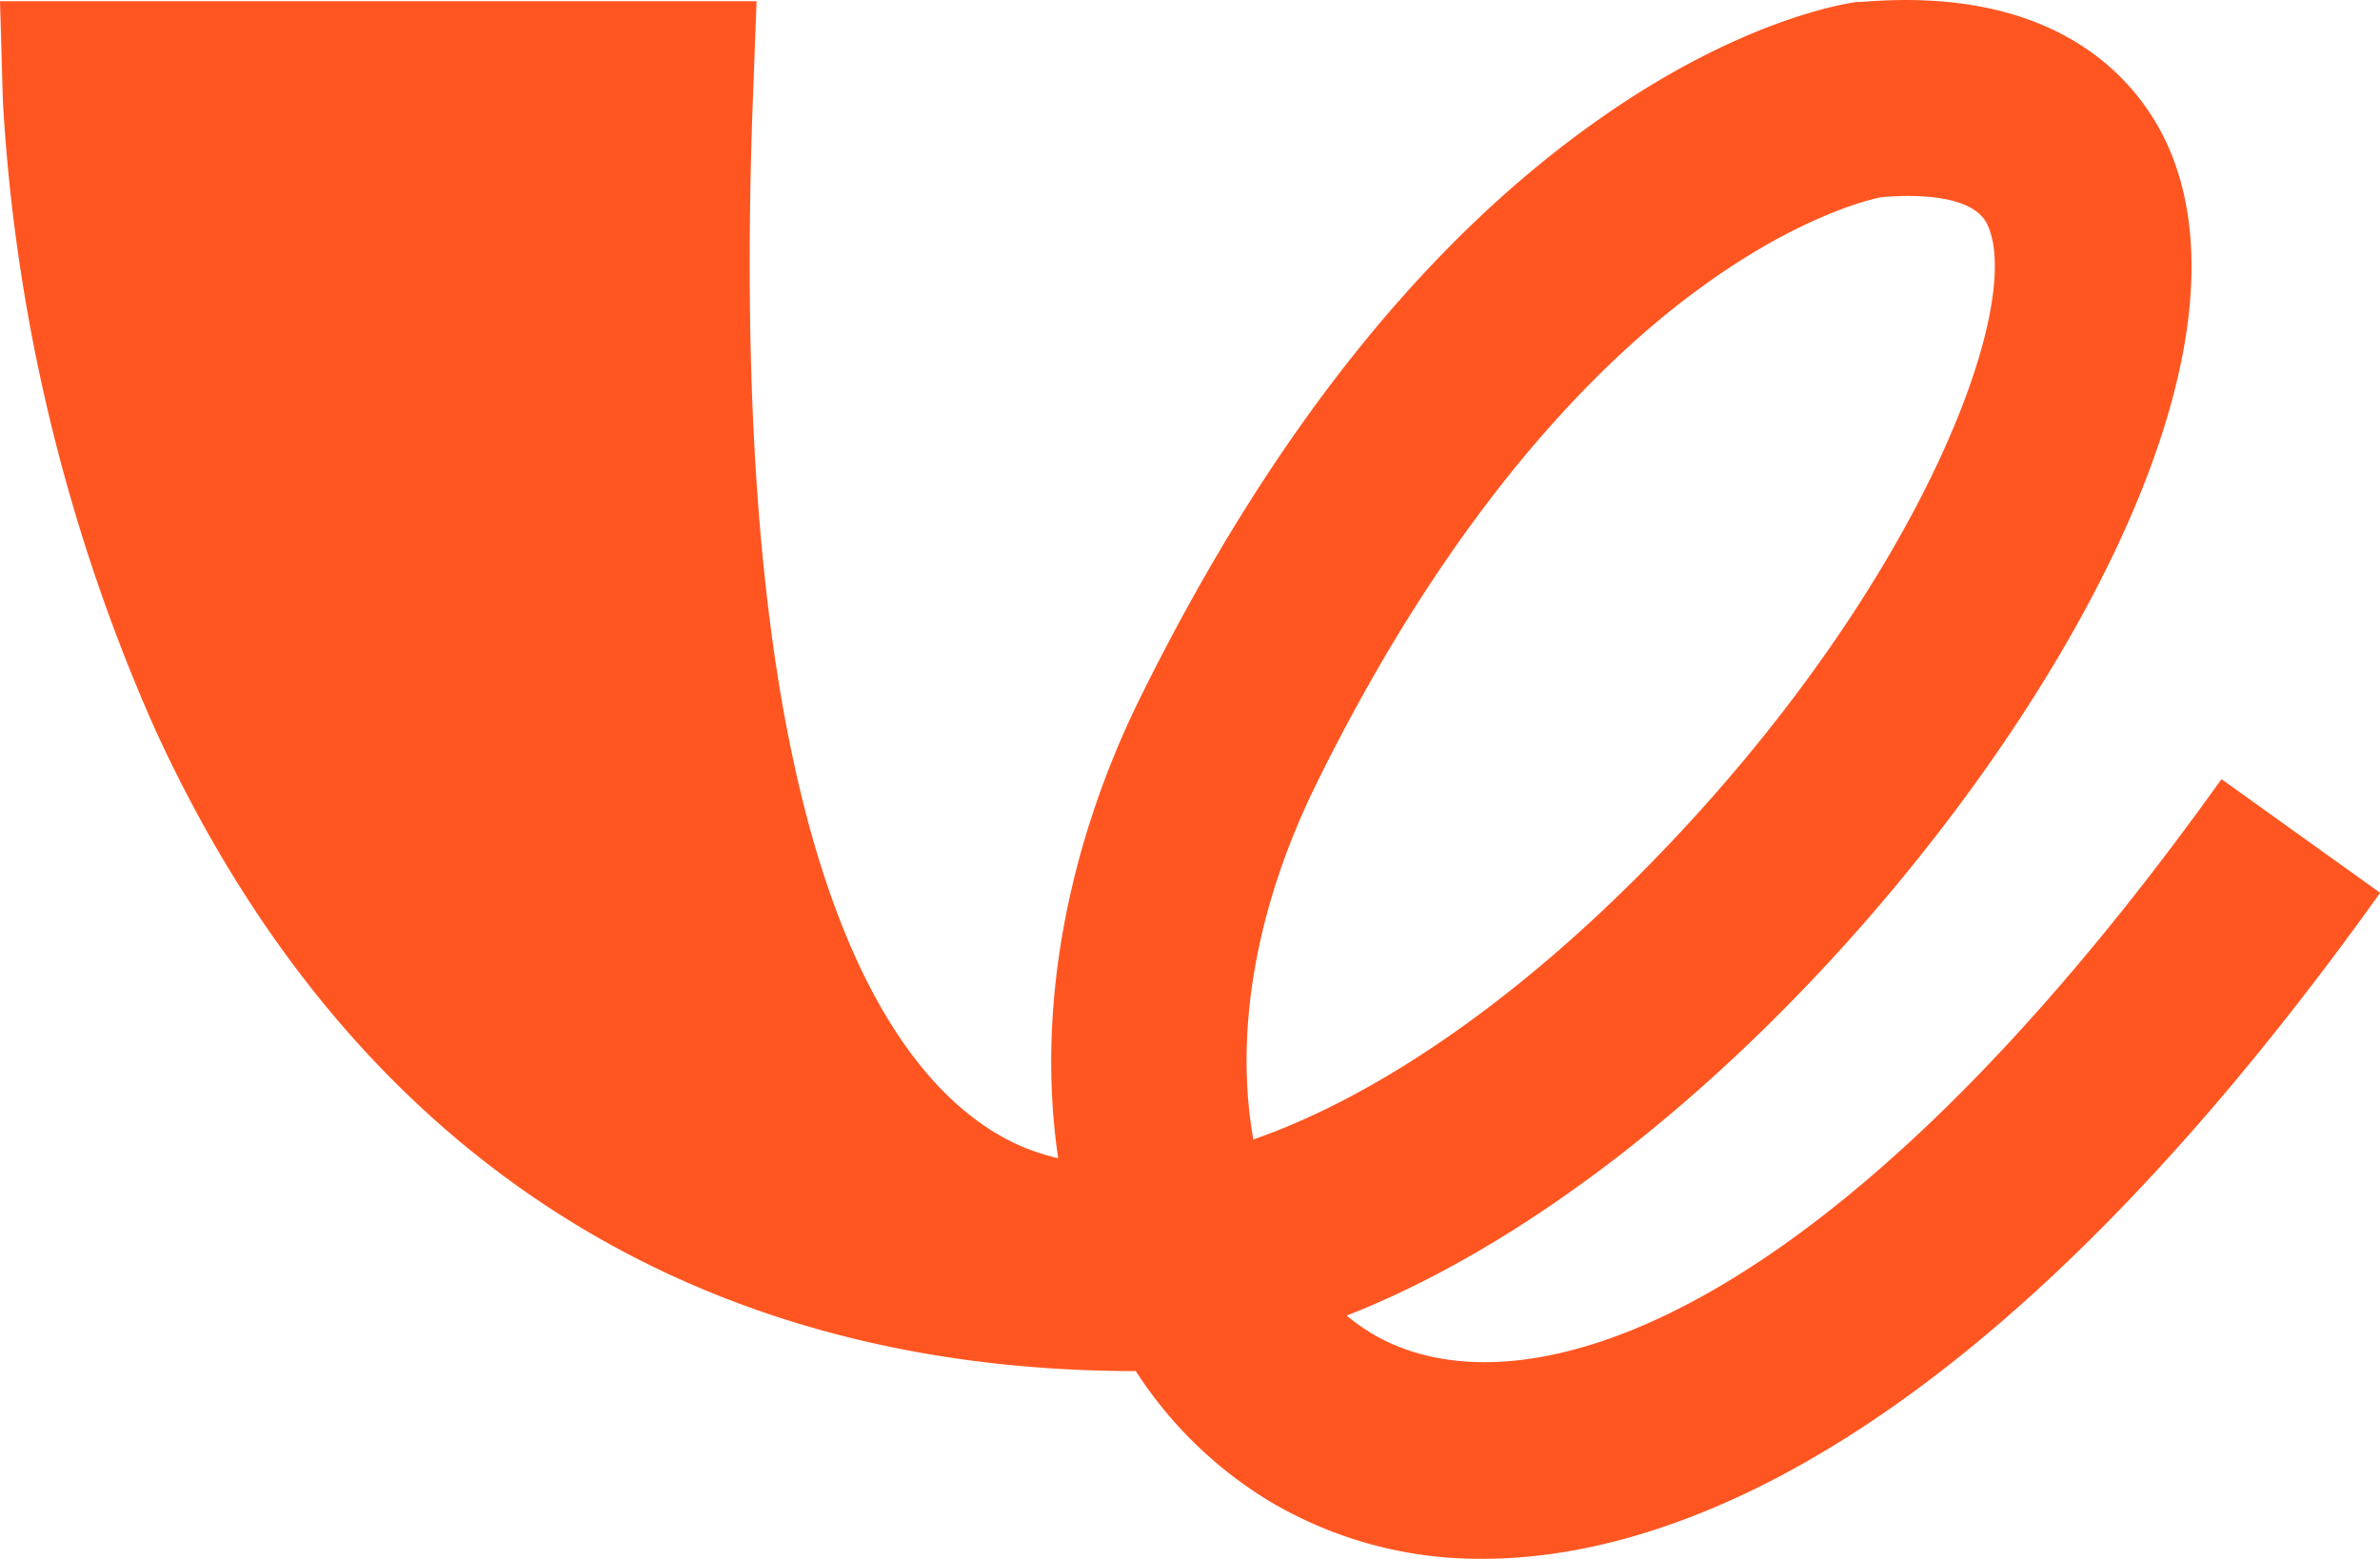 <svg id="bf6d78fb-e0ea-40bb-b749-efb50ac50ced" data-name="Layer 1" xmlns="http://www.w3.org/2000/svg" viewBox="0 0 180 117.92"><defs><style>.a2e5d331-497a-45c3-8621-dabb505856af{fill:#ff5621;}</style></defs><g id="b251666d-be74-4096-8a88-f2c884dab1ea" data-name="b6ba96f3-a6e6-4b36-87d8-cc245e5b6a1b"><path class="a2e5d331-497a-45c3-8621-dabb505856af" d="M112.14,149A31.06,31.06,0,0,1,96,144.64a31.43,31.43,0,0,1-10.1-9.84h0c-34.06,0-59.74-16.86-74.26-48.75A136.13,136.13,0,0,1,.22,38.8L0,31.17H57.22l-.29,7.69c-2.2,60.32,11.89,75.4,20.47,79a17.13,17.13,0,0,0,2.63.84h0c-1.64-11.06.58-23.47,6.25-34.93,9.79-19.8,21.55-34.57,35-43.91,10.5-7.31,18.27-8.51,19.12-8.63h.35c15-1.28,20.85,6,23,10.43,7.79,16.26-8.48,44.45-26.9,63.77-9.91,10.4-20.54,18.46-30.74,23.32-1.43.69-2.85,1.3-4.26,1.85a15.51,15.51,0,0,0,1.87,1.34c11.1,6.64,34.58-.35,64.29-41.92l12,8.6c-15.58,21.81-31.09,36.78-46.1,44.5C126.35,147,119,149,112.14,149ZM142.25,46c-.94.19-6.26,1.48-13.53,6.77C121.2,58.21,110,69.18,99.57,90.35c-4.92,10-6.12,19.4-4.78,26.93,9.65-3.36,20.66-11,31.24-22.12,19.31-20.25,27.14-41.1,24.26-47.12C149.22,45.82,144.93,45.76,142.25,46Z" transform="translate(0 -31.08)"/></g></svg>